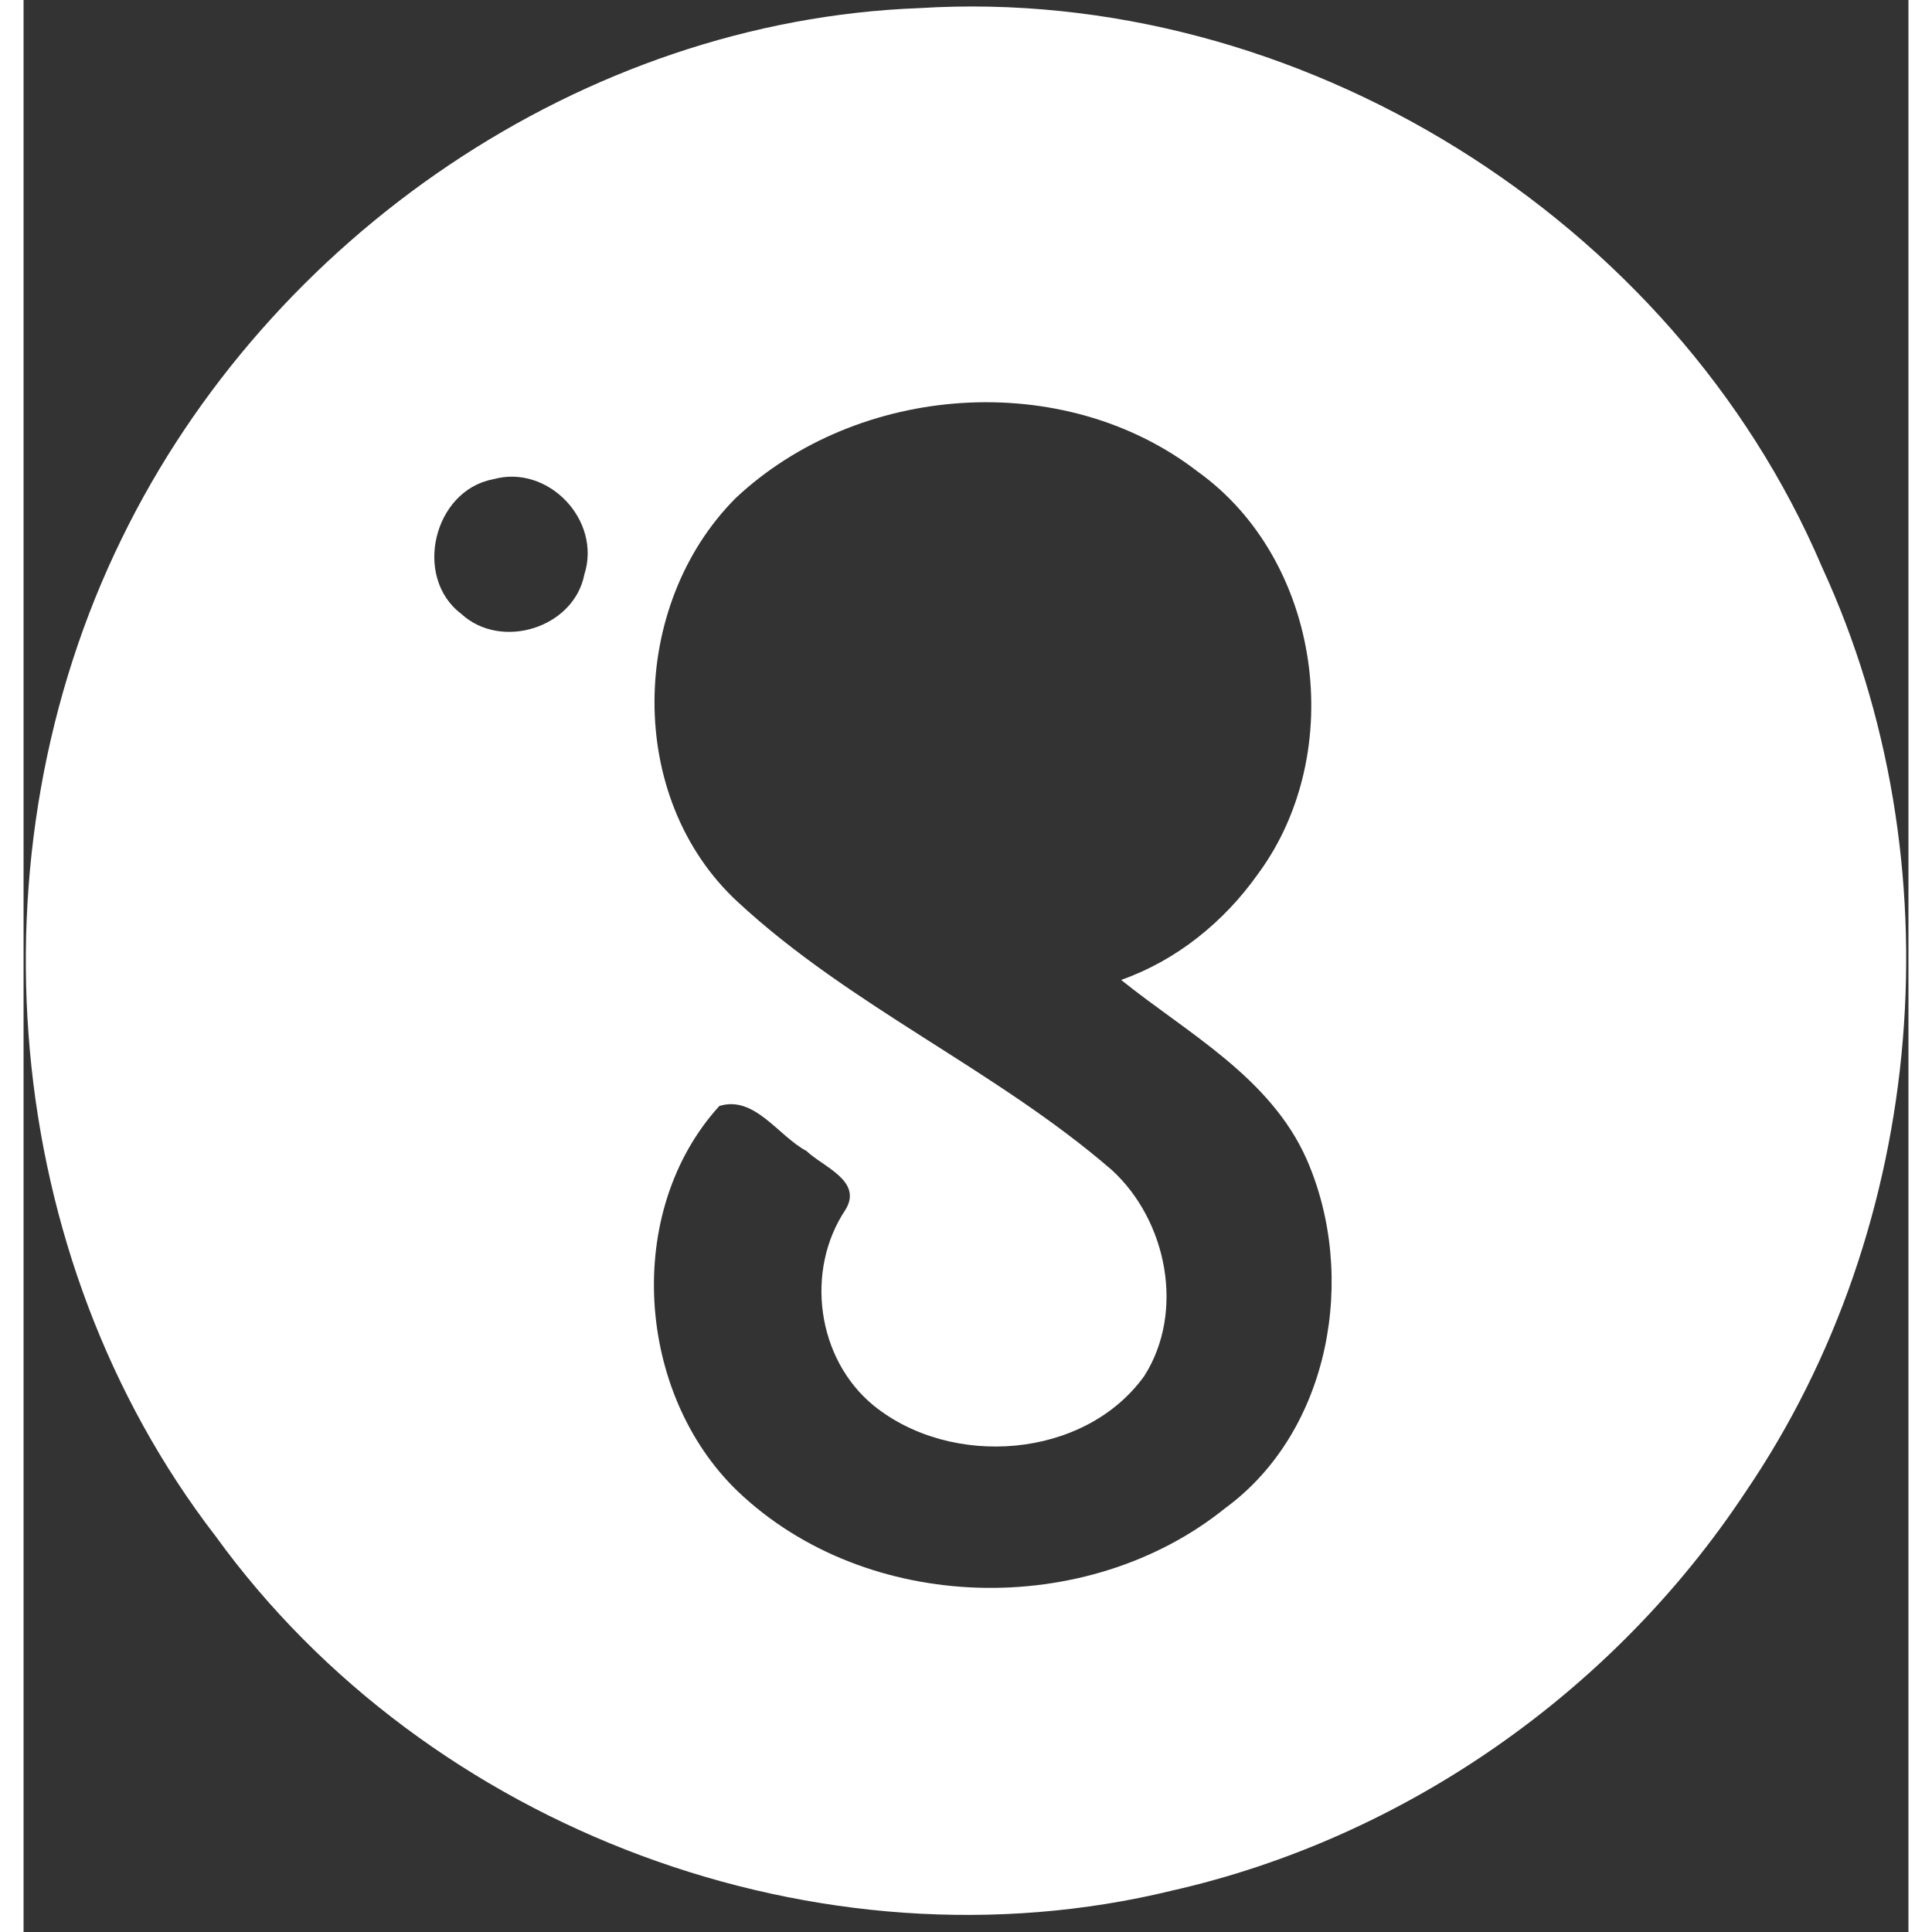 <svg width="90" height="90" viewBox="0 0 80 82" fill="none" xmlns="http://www.w3.org/2000/svg">
<rect x="0" y="0" width="80" height="82" fill="#333333" stroke="none"/>
<path id="Vector" d="M38.026 0.344C54.058 -0.652 70.025 9.256 76.334 24.074C82.088 36.563 80.807 51.995 73.073 63.343C67.478 71.797 58.619 78.005 48.746 80.243C33.806 83.883 17.169 77.668 8.147 65.195C-1.001 53.328 -2.392 36.242 4.172 22.848C10.418 10.034 23.738 0.875 38.026 0.344ZM30.218 21.147C25.708 25.68 25.527 33.859 30.309 38.278C35.102 42.724 41.255 45.389 46.194 49.663C48.526 51.804 49.304 55.664 47.569 58.398C45.026 61.935 39.371 62.326 36.077 59.653C33.667 57.679 33.157 53.924 34.886 51.343C35.632 50.117 33.929 49.526 33.227 48.849C32.028 48.214 31.027 46.48 29.532 46.941C25.453 51.42 26 59.143 30.302 63.287C35.788 68.53 45.14 68.735 50.999 64.013C55.474 60.739 56.624 54.142 54.459 49.205C52.911 45.712 49.393 43.85 46.584 41.591C48.943 40.76 50.955 39.125 52.396 37.089C56.214 31.911 55.083 23.769 49.828 20.011C44.138 15.62 35.403 16.272 30.218 21.147ZM19.928 20.342C17.404 20.816 16.514 24.498 18.581 26.057C20.268 27.611 23.358 26.657 23.803 24.379C24.54 22.078 22.259 19.686 19.928 20.342Z" fill="white"/>
</svg>
